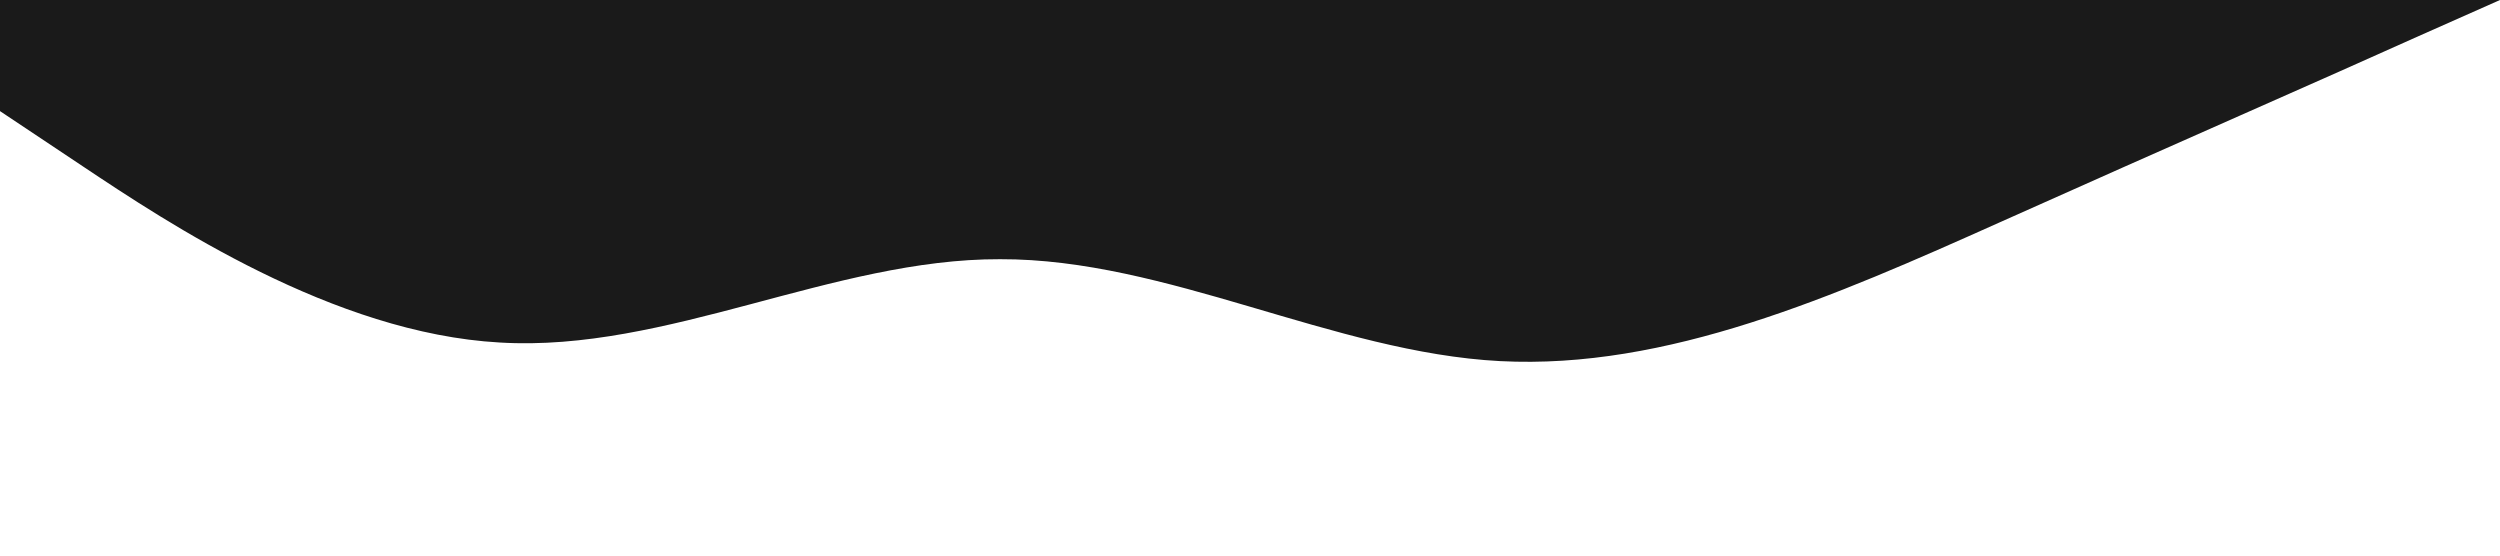 <?xml version="1.0" standalone="no"?><svg xmlns="http://www.w3.org/2000/svg" viewBox="0 0 1440 320"><path fill="#1a1a1a" fill-opacity="1" d="M0,64L48,96C96,128,192,192,288,197.3C384,203,480,149,576,149.3C672,149,768,203,864,208C960,213,1056,171,1152,128C1248,85,1344,43,1392,21.3L1440,0L1440,0L1392,0C1344,0,1248,0,1152,0C1056,0,960,0,864,0C768,0,672,0,576,0C480,0,384,0,288,0C192,0,96,0,48,0L0,0Z"></path></svg>